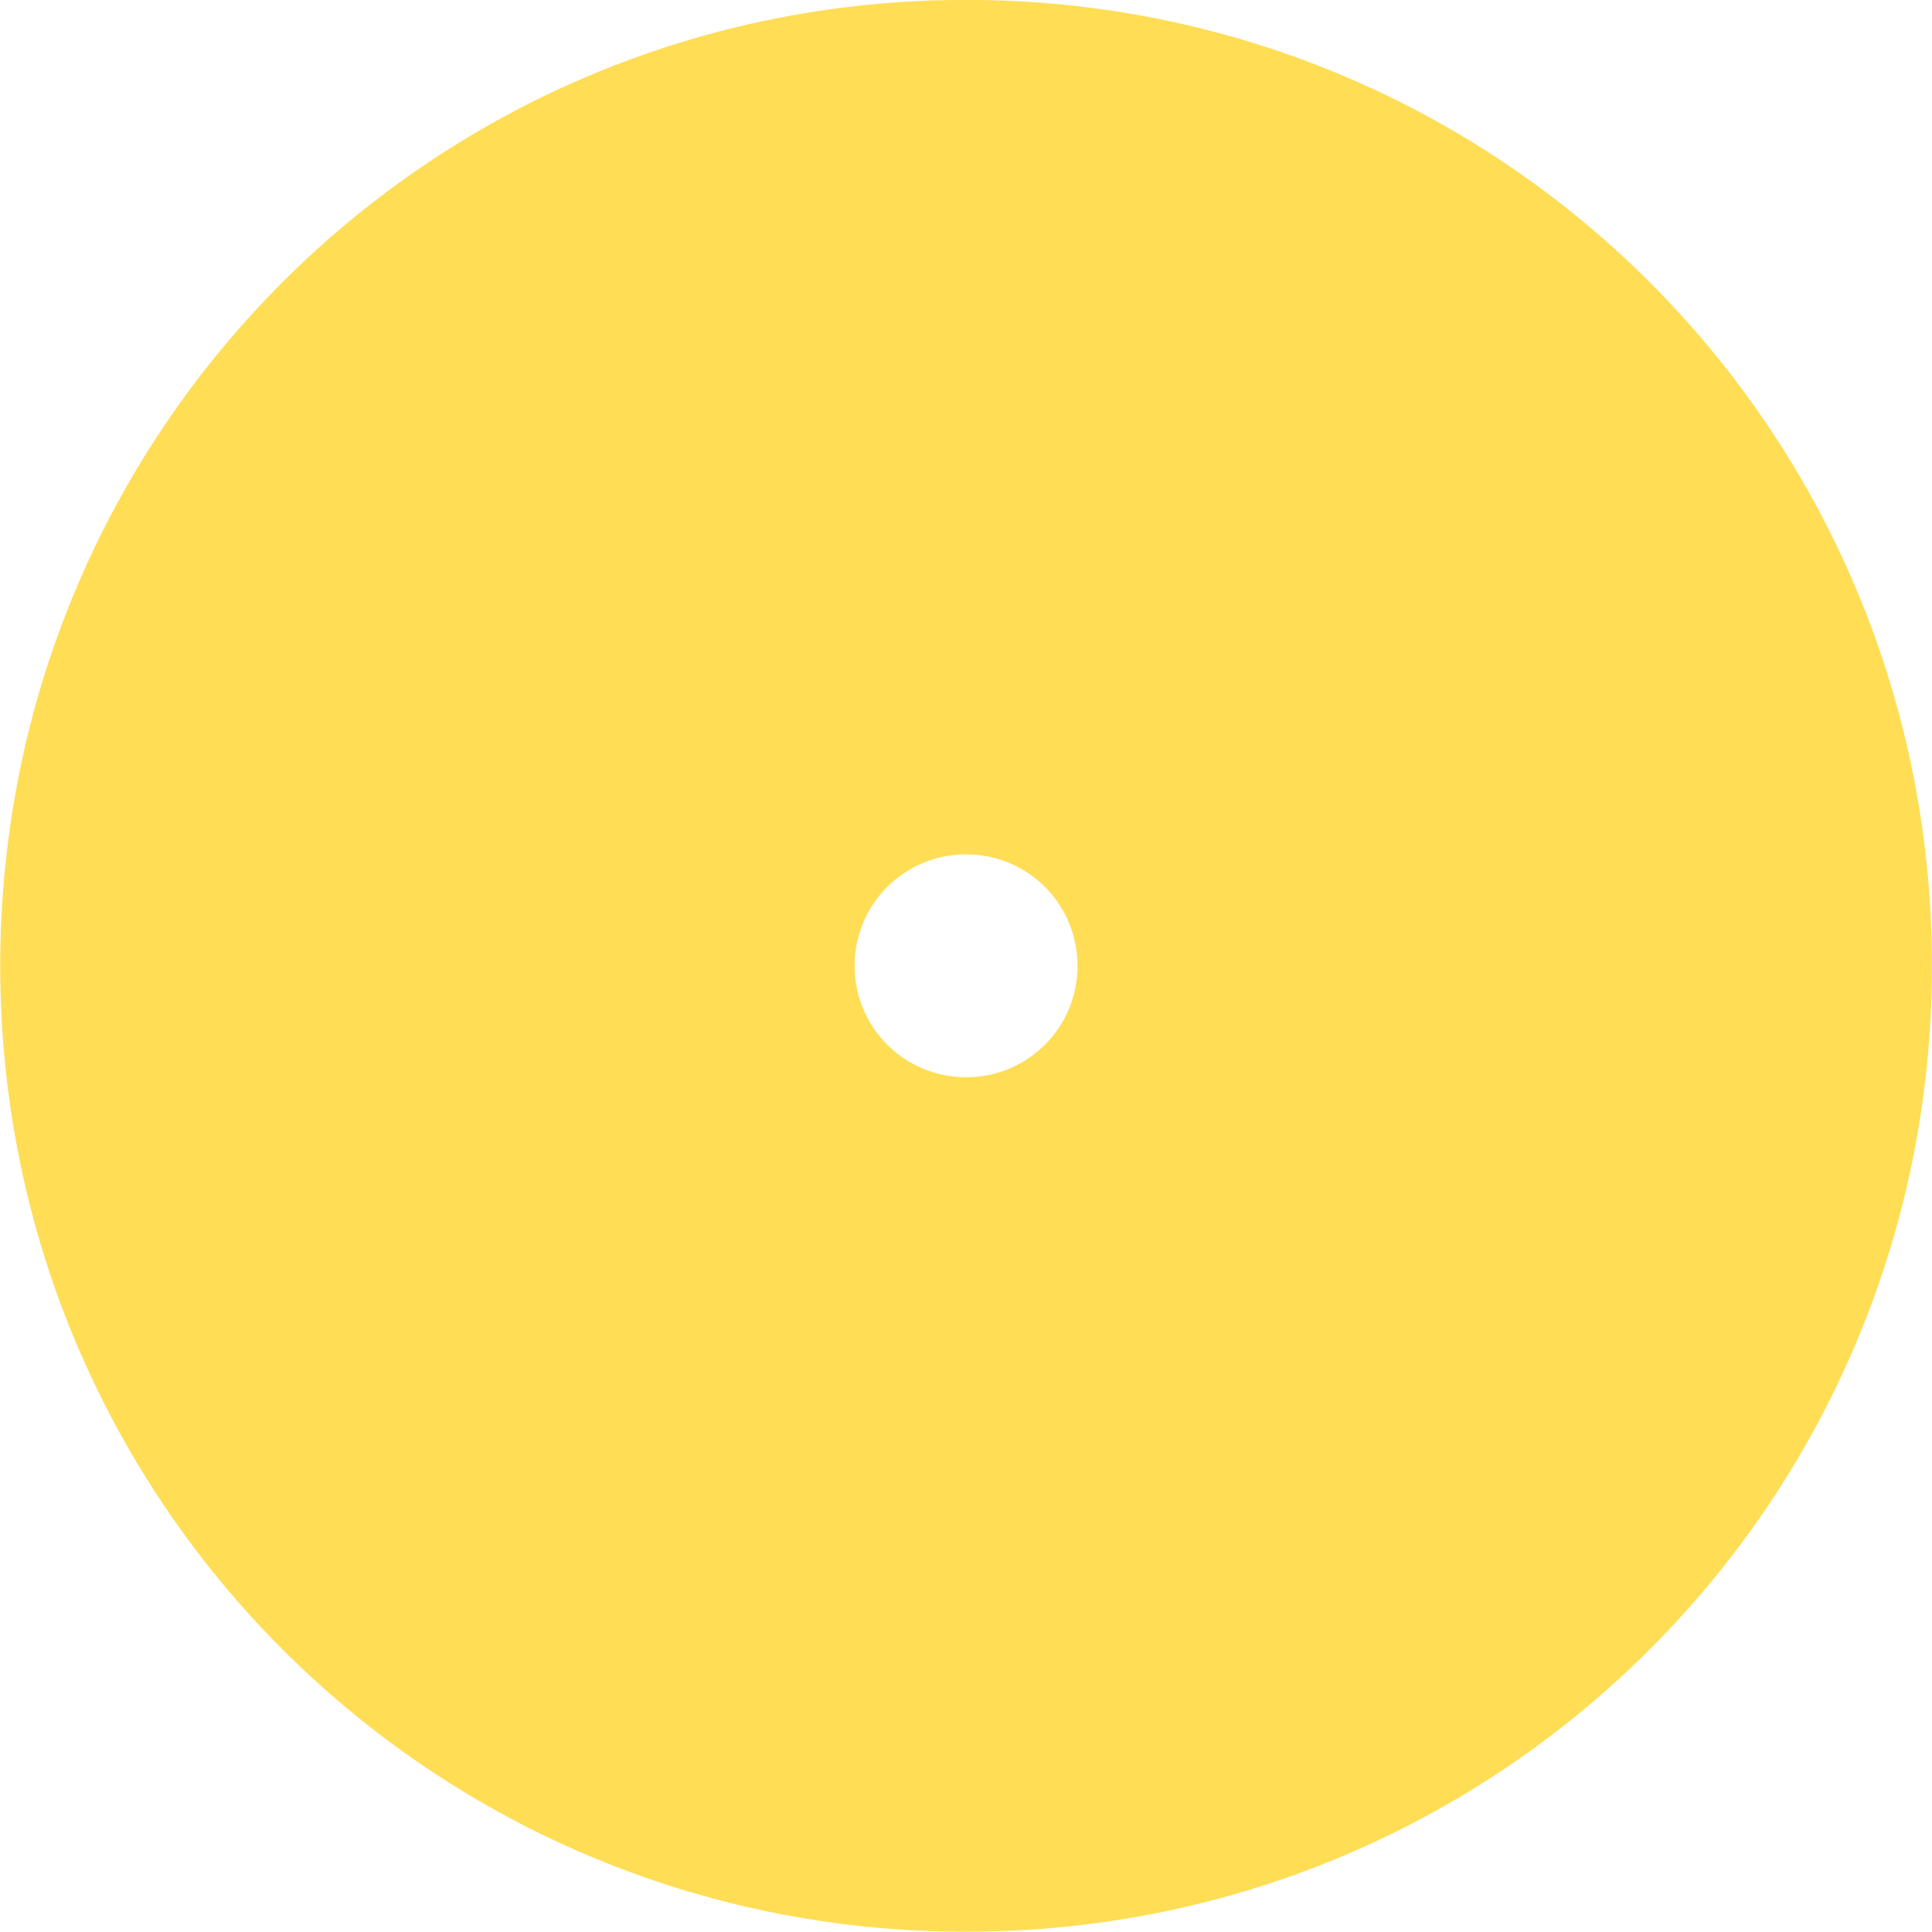 <?xml version="1.0" encoding="UTF-8" standalone="no"?>
<svg
   xmlns:dc="http://purl.org/dc/elements/1.1/"
   xmlns:cc="http://creativecommons.org/ns#"
   xmlns:rdf="http://www.w3.org/1999/02/22-rdf-syntax-ns#"
   xmlns:svg="http://www.w3.org/2000/svg"
   xmlns="http://www.w3.org/2000/svg"
   xmlns:sodipodi="http://sodipodi.sourceforge.net/DTD/sodipodi-0.dtd"
   xmlns:inkscape="http://www.inkscape.org/namespaces/inkscape"
   viewBox="0 0 48 48"
   id="svg2"
   version="1.1"
   inkscape:version="0.91 r13725"
   sodipodi:docname="media-optical-recordable.svg">
  <sodipodi:namedview
     pagecolor="#ffffff"
     bordercolor="#666666"
     borderopacity="1"
     objecttolerance="10"
     gridtolerance="10"
     guidetolerance="10"
     inkscape:pageopacity="0"
     inkscape:pageshadow="2"
     inkscape:window-width="1280"
     inkscape:window-height="694"
     id="namedview22"
     showgrid="false"
     inkscape:zoom="4.9166667"
     inkscape:cx="-9.1525424"
     inkscape:cy="24"
     inkscape:window-x="0"
     inkscape:window-y="0"
     inkscape:window-maximized="1"
     inkscape:current-layer="svg2" />
  <defs
     id="defs4">
    <linearGradient
       y2="506.8"
       x2="408.57"
       y1="544.88"
       x1="408.26"
       gradientTransform="matrix(1.529 0 0 1.529-592.82-769.1)"
       gradientUnits="userSpaceOnUse"
       id="0">
      <stop
         stop-color="#f0a23a"
         id="stop7" />
      <stop
         offset="1"
         stop-color="#fde46a"
         id="stop9" />
    </linearGradient>
    <linearGradient
       id="1"
       gradientUnits="userSpaceOnUse"
       y1="41"
       x2="0"
       y2="23">
      <stop
         stop-color="#ffffb0"
         id="stop12" />
      <stop
         offset="1"
         stop-color="#fbfbf6"
         id="stop14" />
    </linearGradient>
  </defs>
  <path
     transform="matrix(.923 0 0 .923-5.534-5.541)"
     d="m32 6c-14.403 0-25.998 11.596-25.998 26 0 14.404 11.595 26 25.998 26 14.403 0 25.998-11.596 25.998-26 0-14.404-11.595-26-25.998-26m0 23c1.662 0 3 1.338 3 3 0 1.662-1.338 3-3 3-1.662 0-3-1.338-3-3 0-1.662 1.338-3 3-3z"
     fill="url(#0)"
     id="path16"
     style="fill:#ffdd55" />
</svg>
